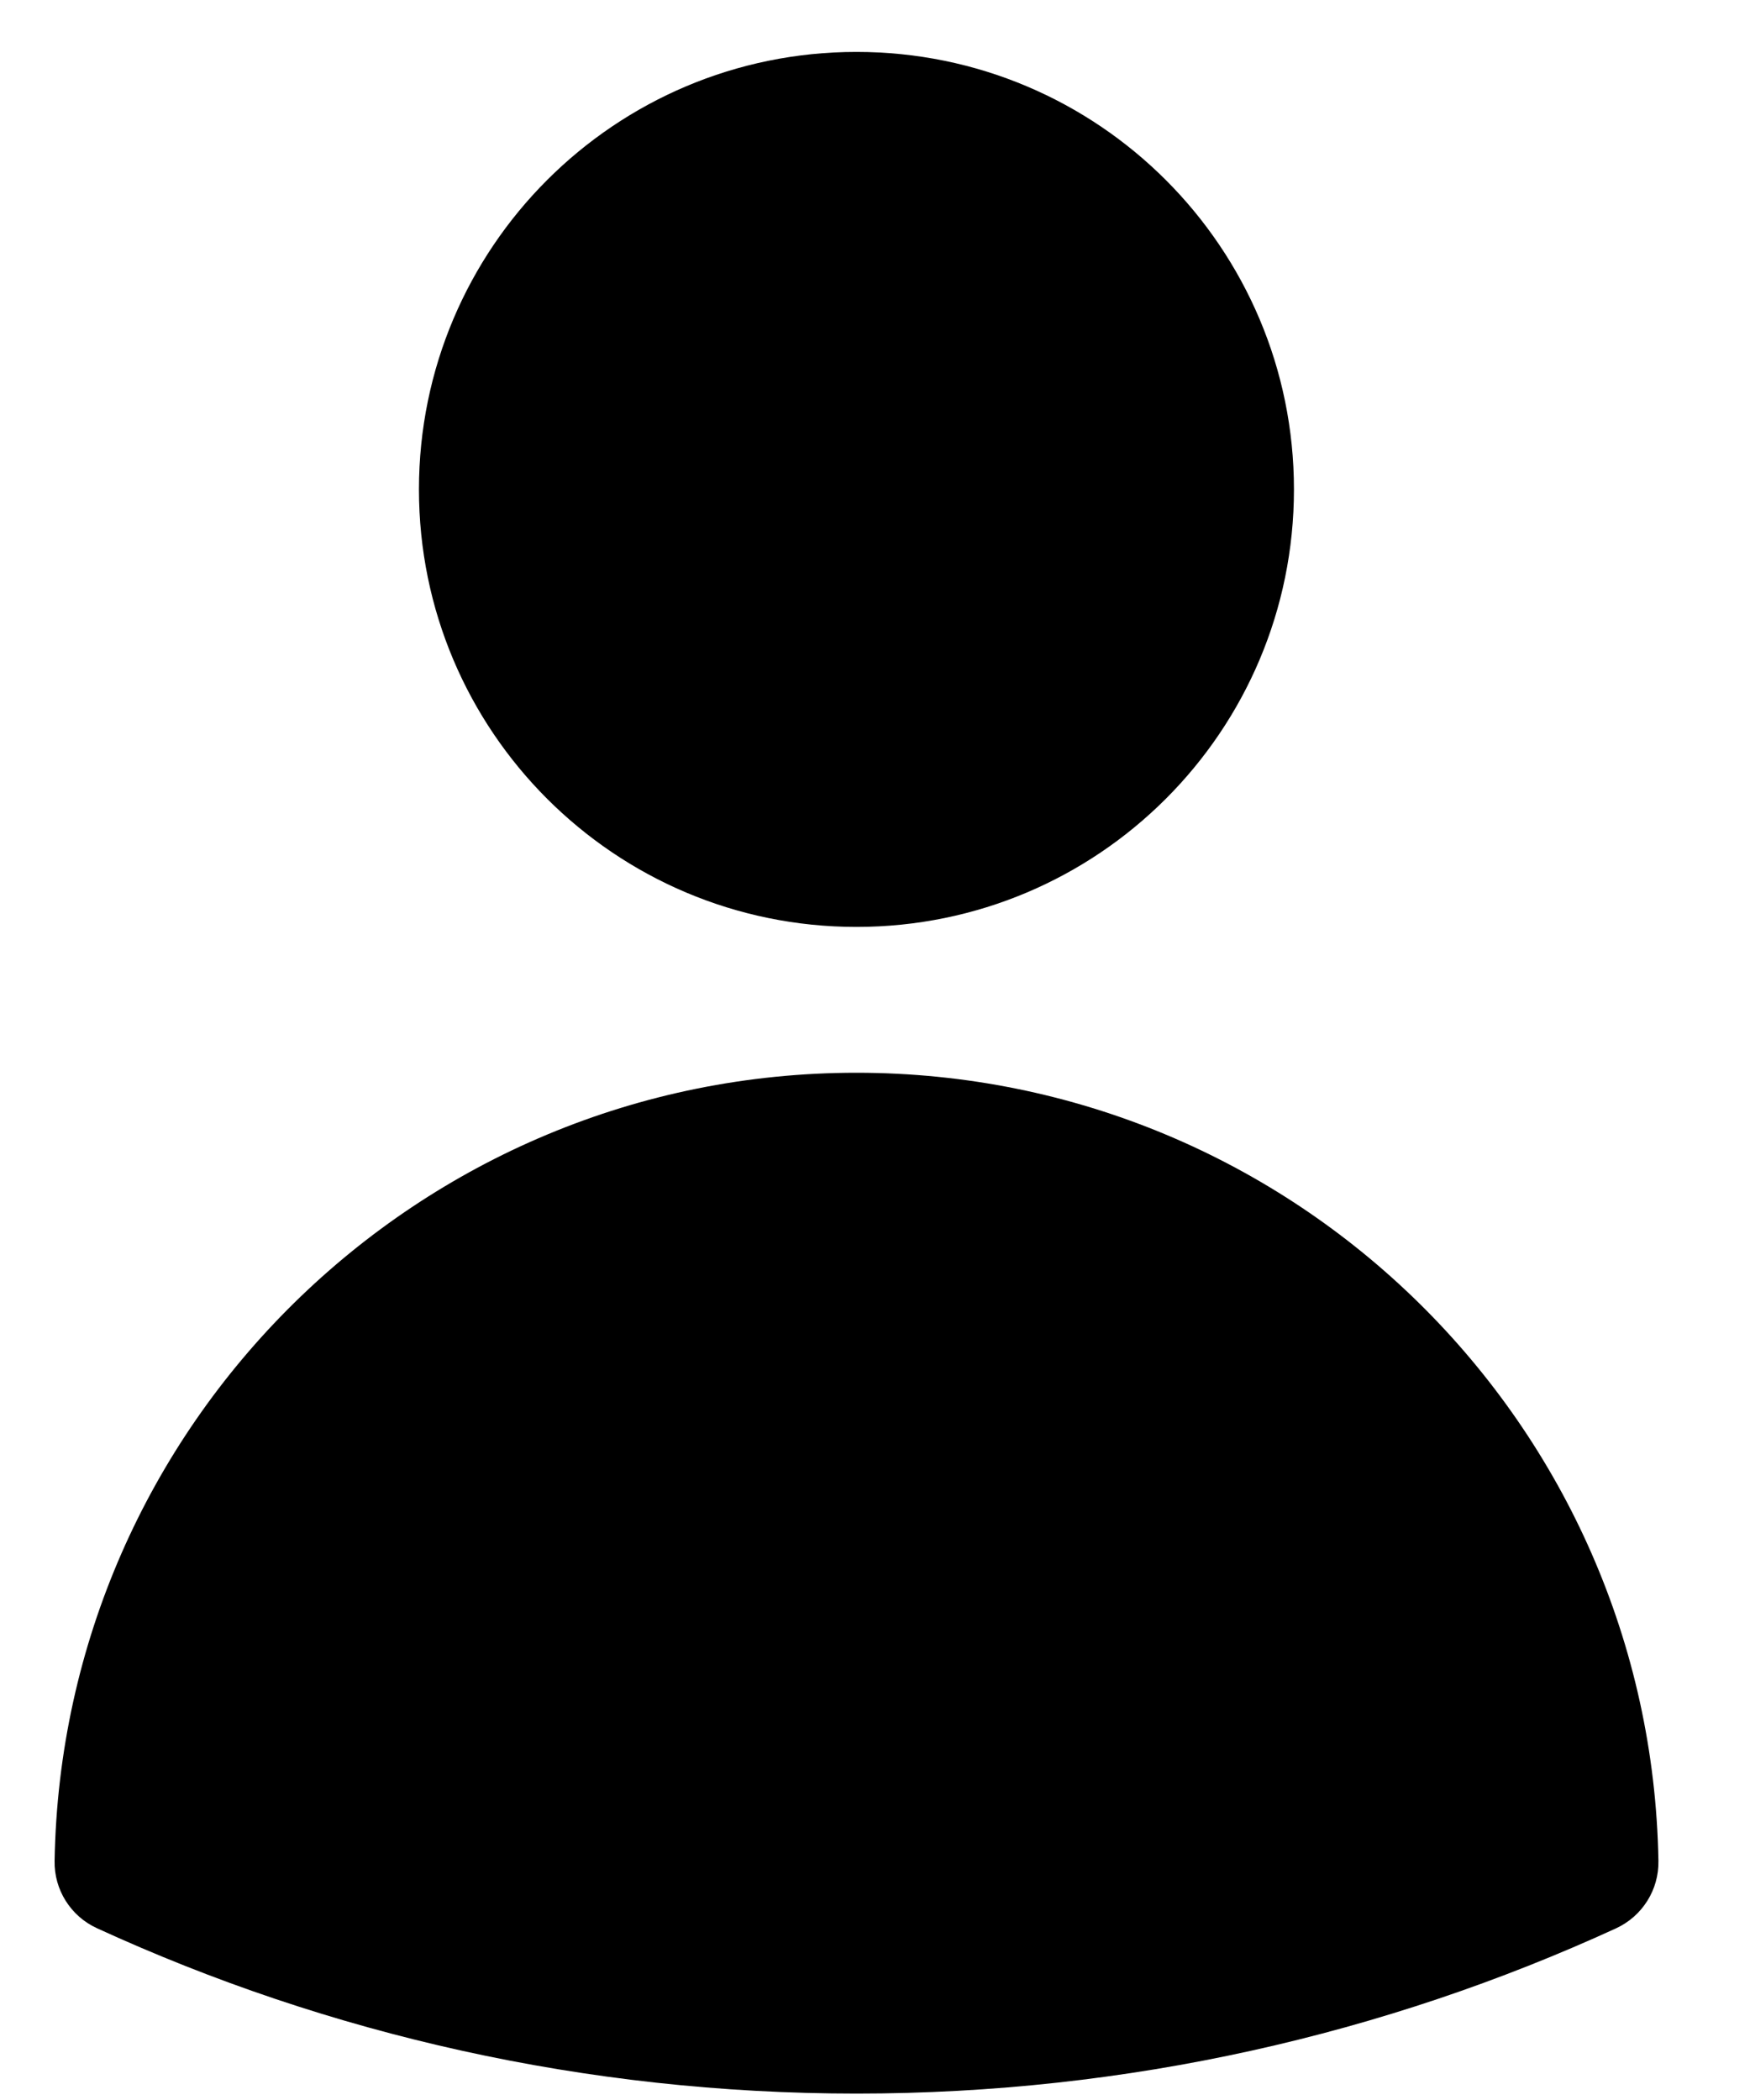 <svg width="15" height="18" viewBox="0 0 15 18" fill="none" xmlns="http://www.w3.org/2000/svg">
<path fill-rule="evenodd" clip-rule="evenodd" d="M3.591 4.195C3.591 2.124 5.27 0.445 7.341 0.445C9.413 0.445 11.091 2.124 11.091 4.195C11.091 6.266 9.413 7.945 7.341 7.945C5.27 7.945 3.591 6.266 3.591 4.195Z" fill="black"/>
<path fill-rule="evenodd" clip-rule="evenodd" d="M0.468 15.95C0.532 12.208 3.585 9.195 7.341 9.195C11.098 9.195 14.151 12.208 14.215 15.95C14.22 16.198 14.077 16.425 13.851 16.529C11.869 17.438 9.664 17.945 7.342 17.945C5.02 17.945 2.814 17.438 0.832 16.528C0.606 16.425 0.463 16.198 0.468 15.95Z" fill="black"/>
</svg>
